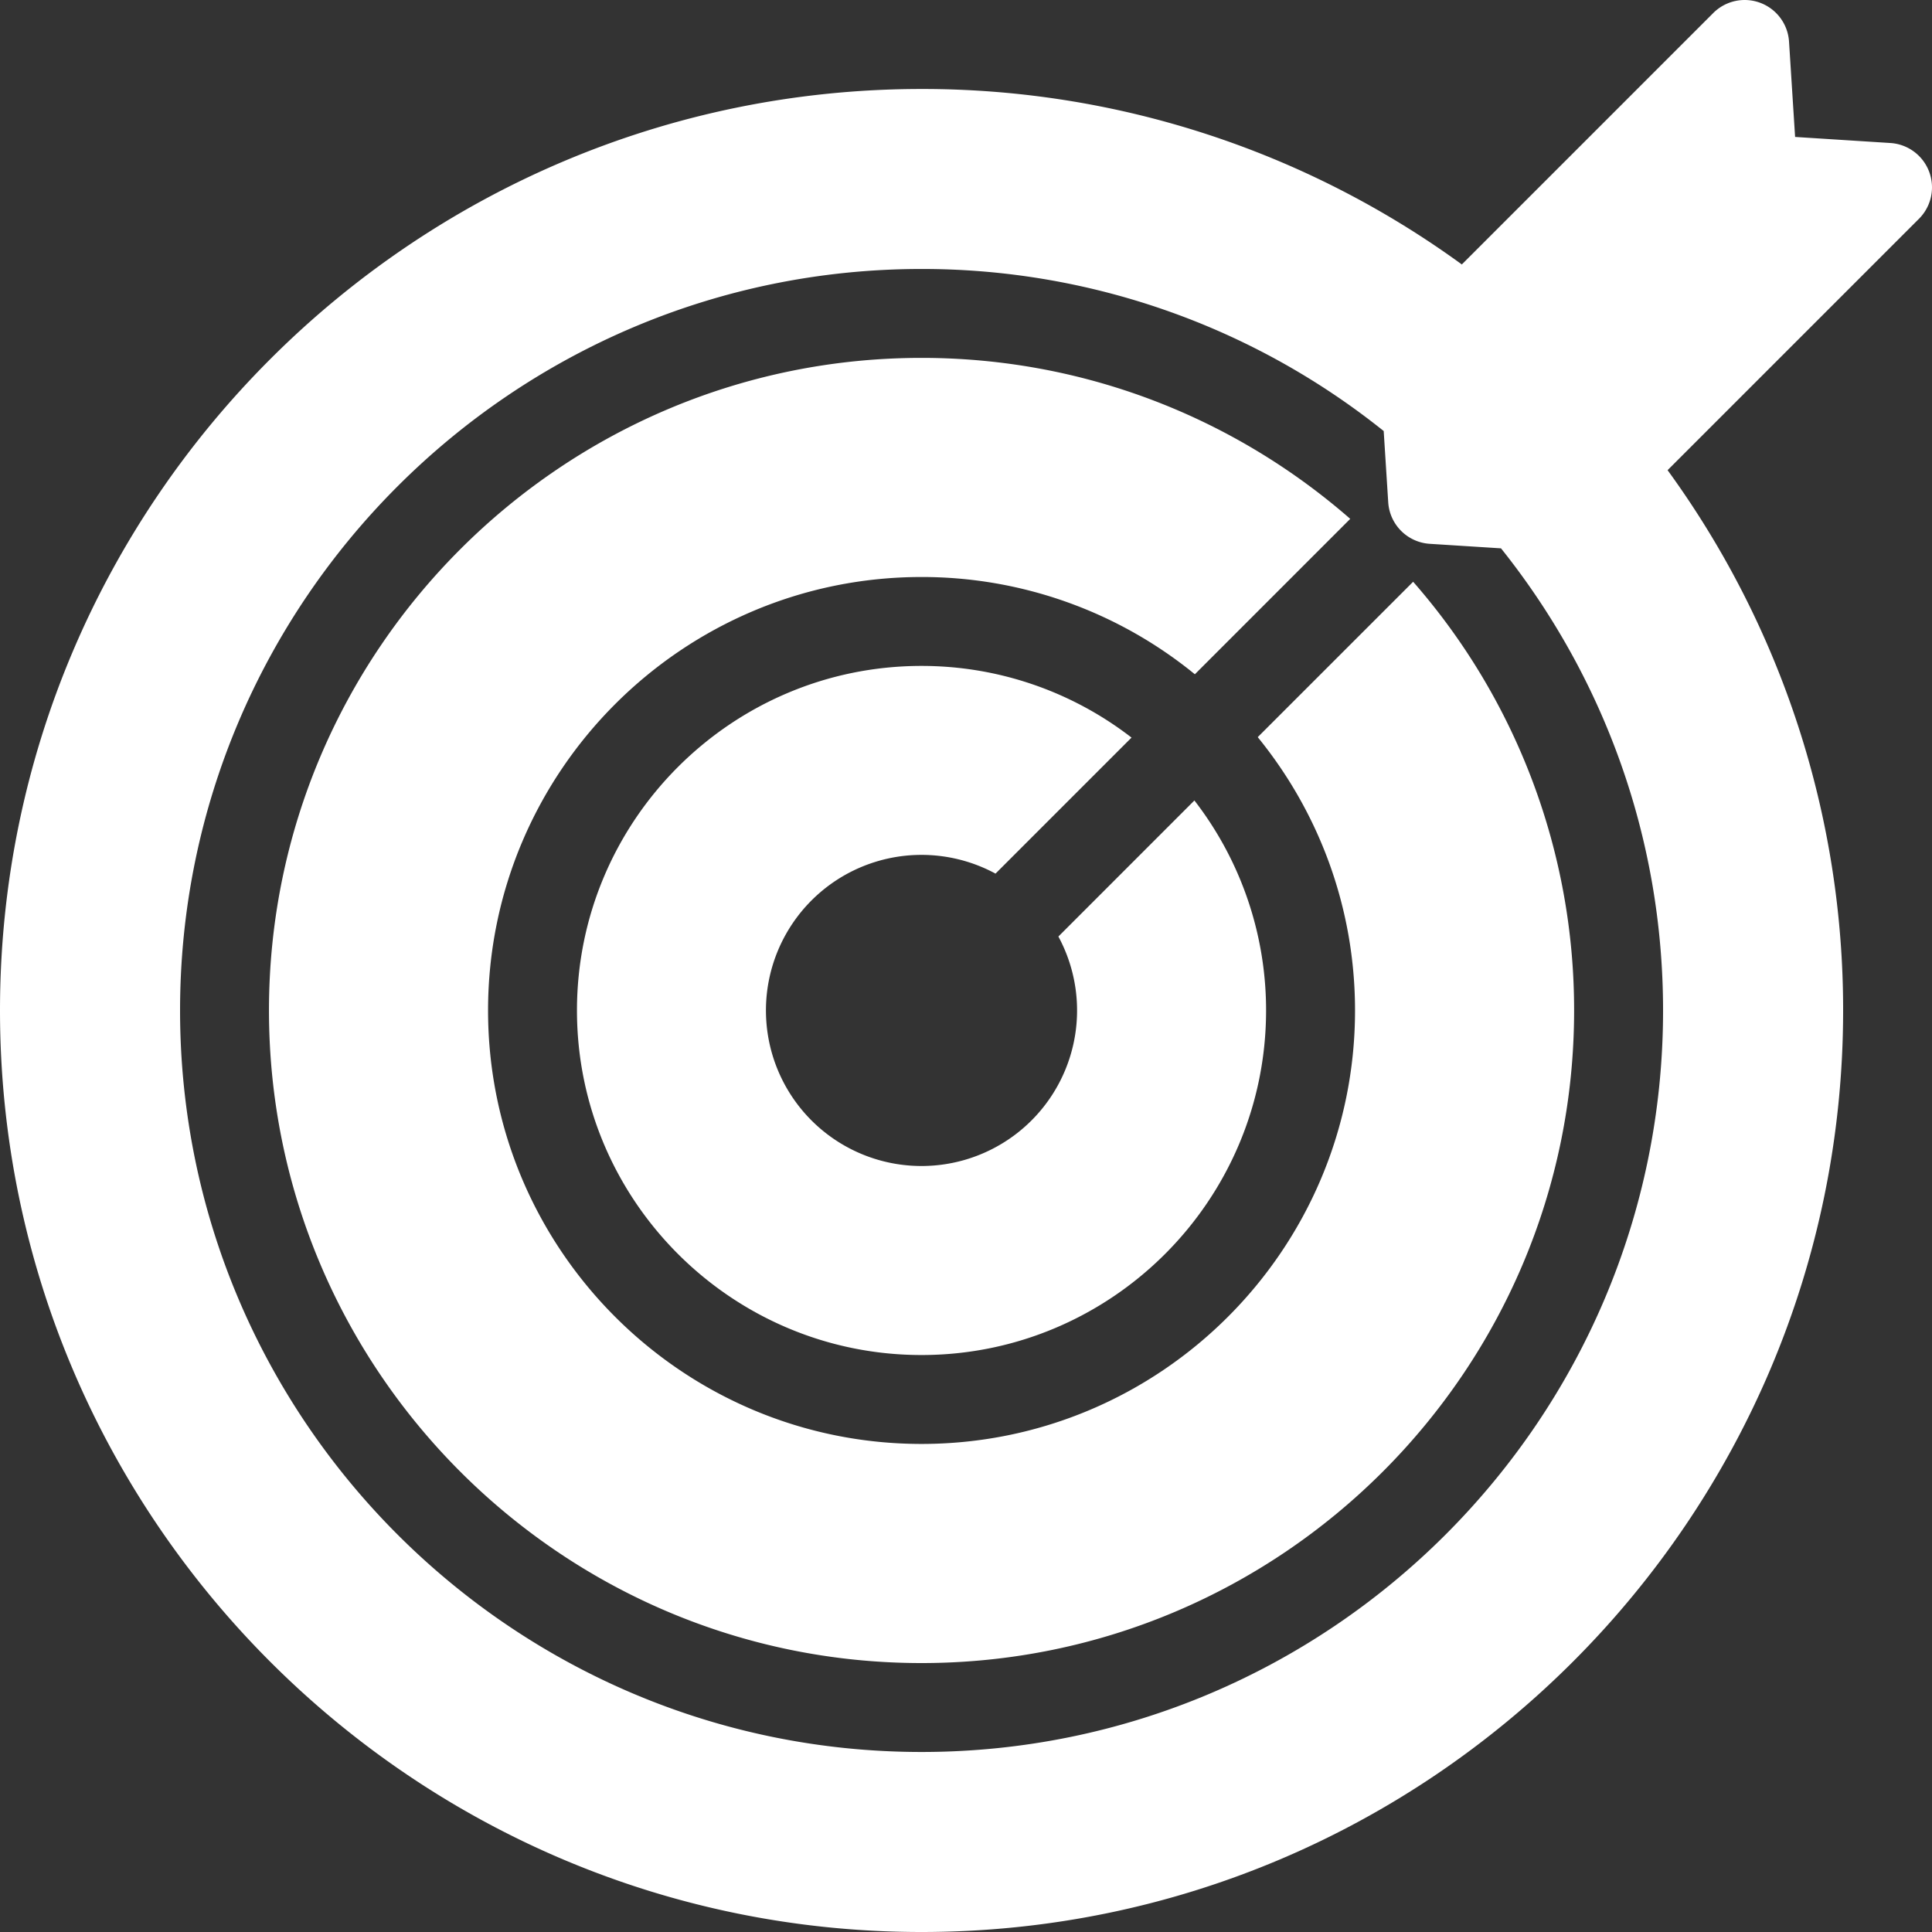 <svg xmlns="http://www.w3.org/2000/svg" width="50" height="50" viewBox="0 0 50 50"><rect x="0" y="0" width="50" height="50" fill="#333333" stroke="none"/><g><g><path fill="#fff" d="M40.738 26.15c0 9.313-7.576 16.89-16.889 16.89-9.312 0-16.888-7.577-16.888-16.89 0-9.312 7.576-16.888 16.888-16.888 4.243 0 8.125 1.573 11.095 4.166l-4.021 4.022a11.165 11.165 0 0 0-7.074-2.517c-6.185 0-11.218 5.032-11.218 11.218s5.032 11.218 11.218 11.218 11.219-5.032 11.219-11.218c0-2.68-.945-5.142-2.518-7.074l4.022-4.021a16.817 16.817 0 0 1 4.166 11.095zm-7.972 0c0 4.918-4 8.918-8.917 8.918-4.916 0-8.917-4-8.917-8.917s4-8.917 8.917-8.917a8.87 8.87 0 0 1 5.435 1.855l-3.52 3.52a4.026 4.026 0 1 0 1.627 1.628l3.52-3.521a8.87 8.87 0 0 1 1.855 5.435zm12.047-15.638l-1.656 1.656A23.72 23.72 0 0 1 47.7 26.15C47.699 39.3 37 50 23.849 50 10.7 50 0 39.3 0 26.15 0 13 10.699 2.303 23.85 2.303a23.72 23.72 0 0 1 13.982 4.541l1.656-1.656 4.85-4.85a1.15 1.15 0 0 1 1.962.74l.157 2.466 2.465.157a1.15 1.15 0 0 1 .74 1.962zM43.04 26.15c0-4.518-1.57-8.676-4.194-11.959l-1.844-.117a1.15 1.15 0 0 1-1.075-1.075l-.117-1.844a19.097 19.097 0 0 0-11.96-4.194c-10.58 0-19.19 8.608-19.19 19.19 0 10.58 8.61 19.19 19.19 19.19 10.582 0 19.19-8.61 19.19-19.19z"/></g></g></svg>